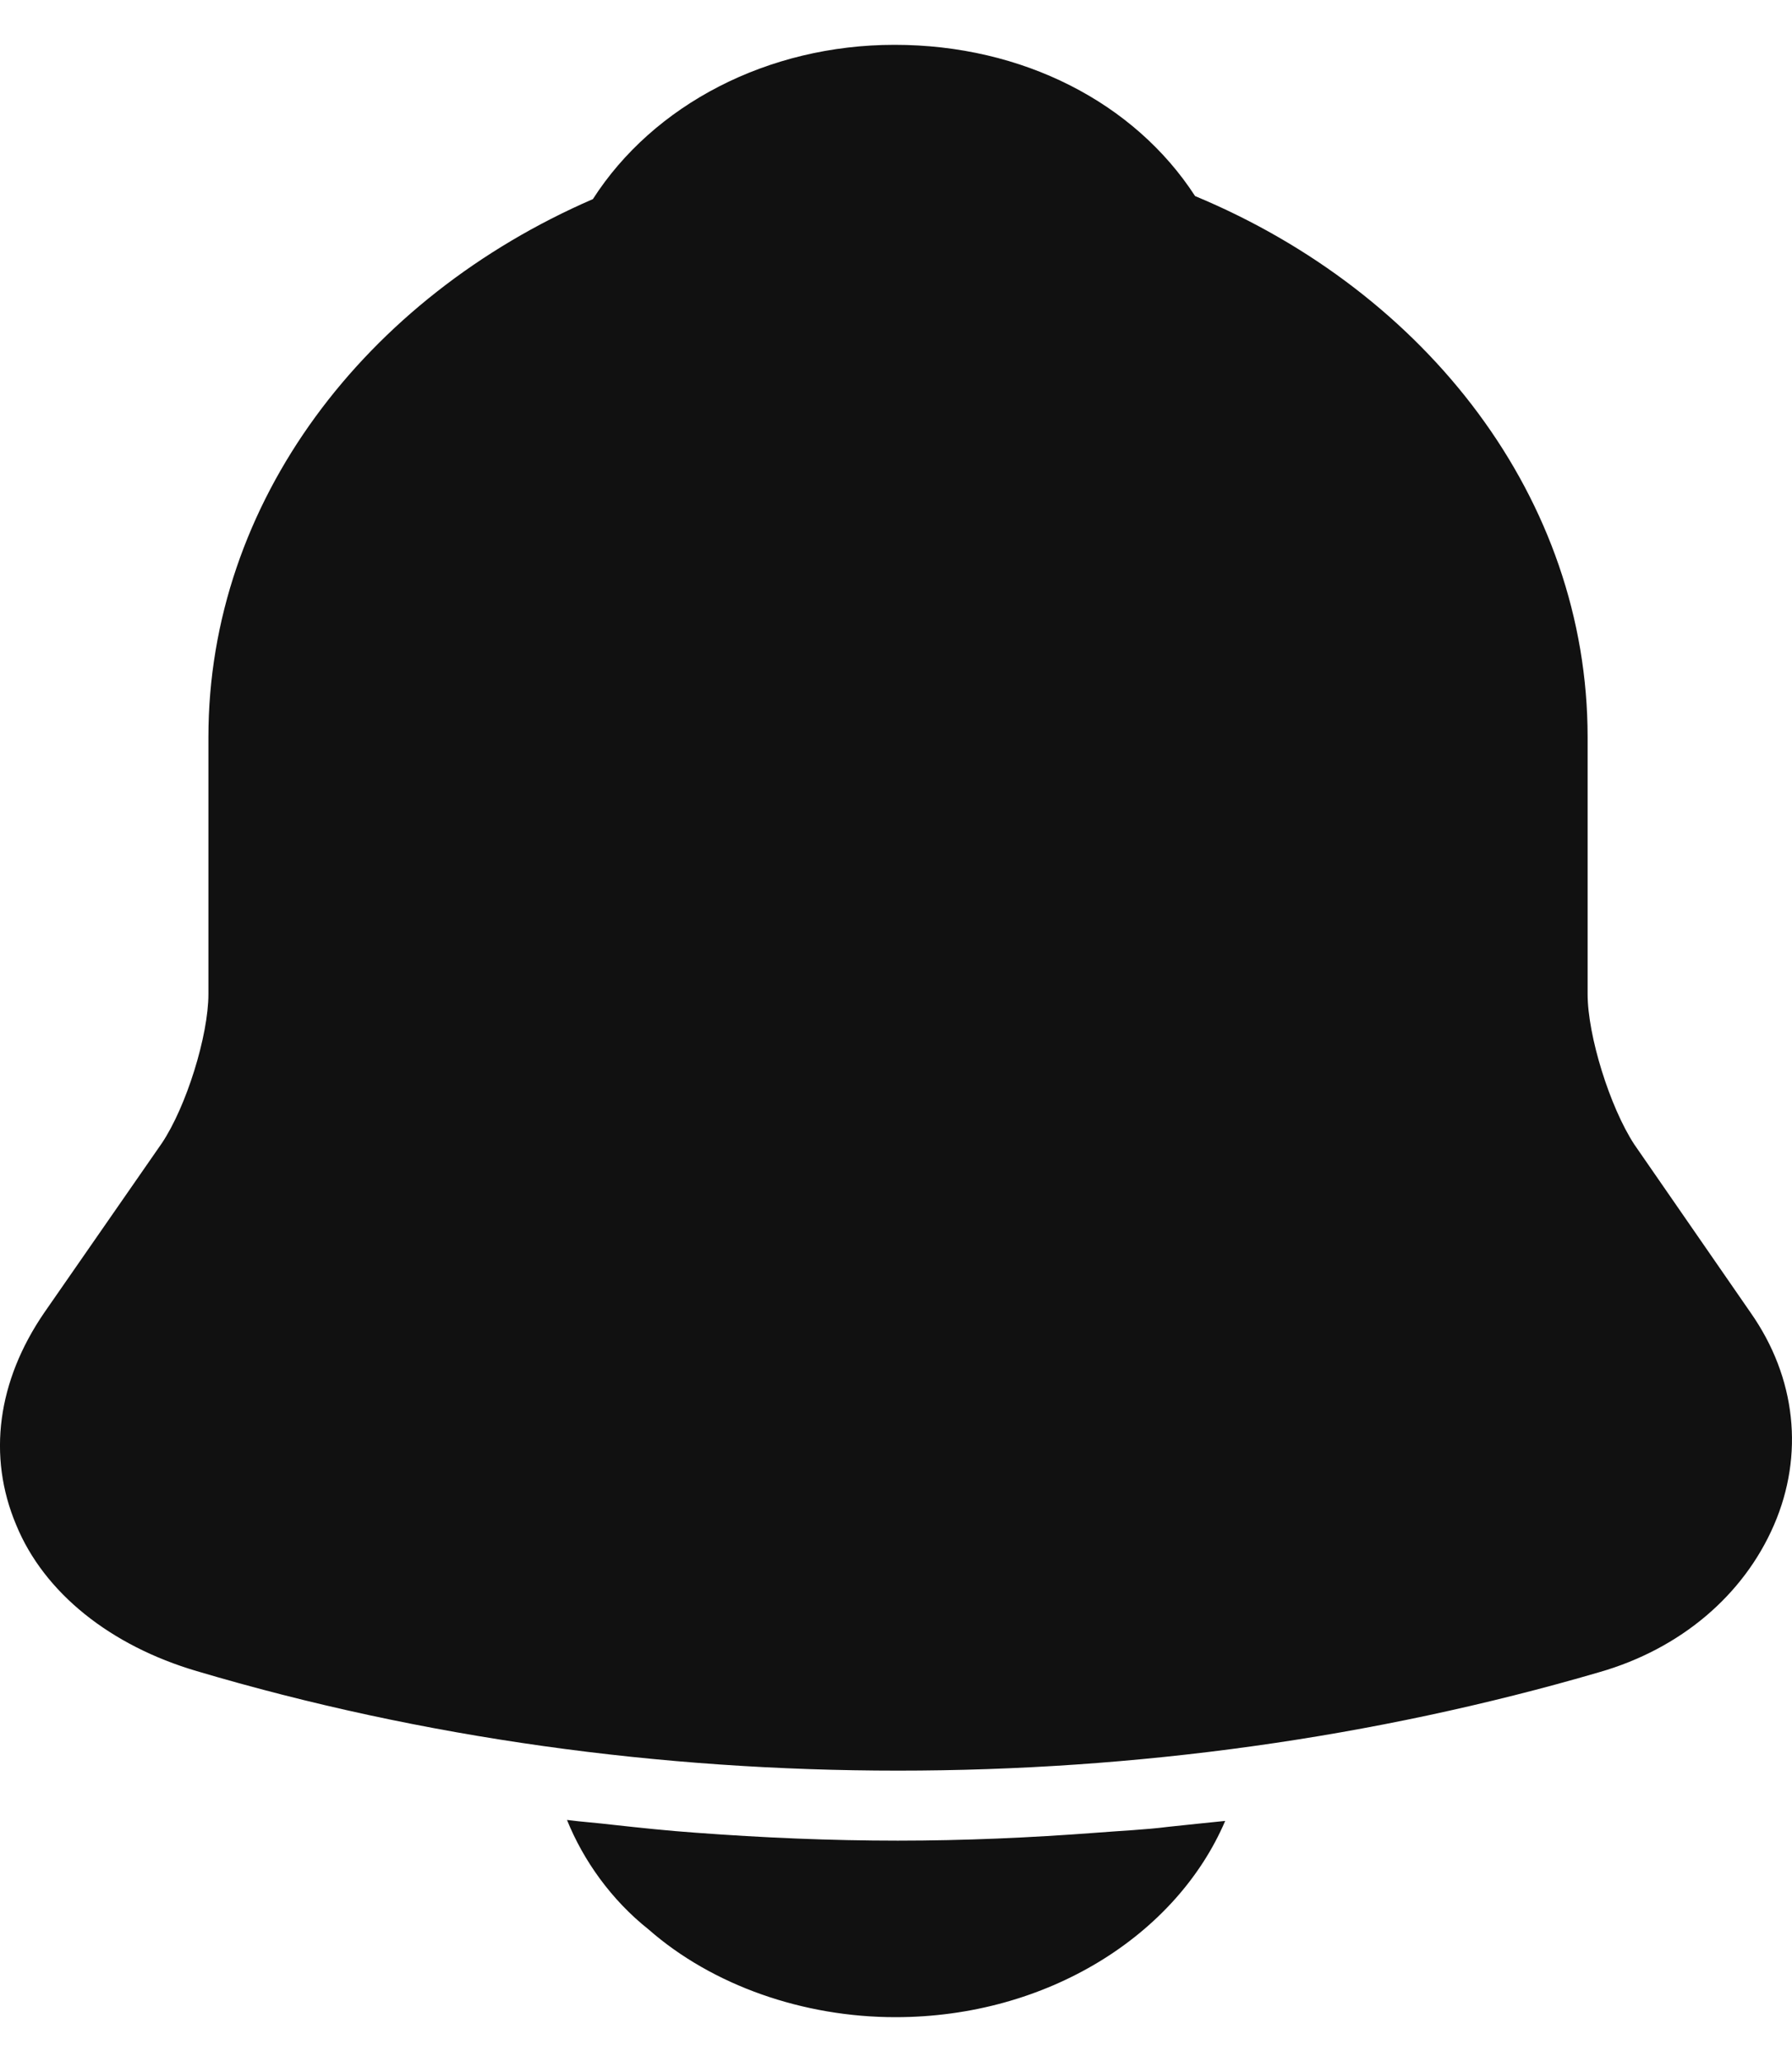 <svg width="20" height="23" viewBox="0 0 20 23" fill="none" xmlns="http://www.w3.org/2000/svg">
<path d="M19.539 14.643L18.239 12.764C17.966 12.345 17.719 11.552 17.719 11.088V8.223C17.719 5.562 15.925 3.263 13.338 2.187C12.662 1.145 11.414 0.5 9.984 0.5C8.567 0.5 7.293 1.168 6.617 2.221C4.081 3.32 2.326 5.596 2.326 8.223V11.088C2.326 11.552 2.079 12.345 1.806 12.752L0.493 14.643C-0.027 15.402 -0.144 16.24 0.181 17.01C0.493 17.769 1.234 18.357 2.196 18.64C4.719 19.388 7.371 19.75 10.023 19.75C12.675 19.75 15.327 19.388 17.849 18.652C18.759 18.391 19.461 17.791 19.799 17.01C20.137 16.229 20.047 15.368 19.539 14.643Z" fill="#111111"/>
<path d="M13.674 20.311C13.128 21.587 11.684 22.5 9.994 22.5C8.967 22.5 7.953 22.148 7.238 21.521C6.822 21.191 6.51 20.751 6.328 20.3C6.497 20.322 6.666 20.333 6.848 20.355C7.147 20.388 7.459 20.421 7.771 20.443C8.512 20.498 9.266 20.531 10.02 20.531C10.761 20.531 11.502 20.498 12.23 20.443C12.504 20.421 12.777 20.41 13.037 20.377C13.245 20.355 13.453 20.333 13.674 20.311Z" fill="#111111"/>
</svg>
